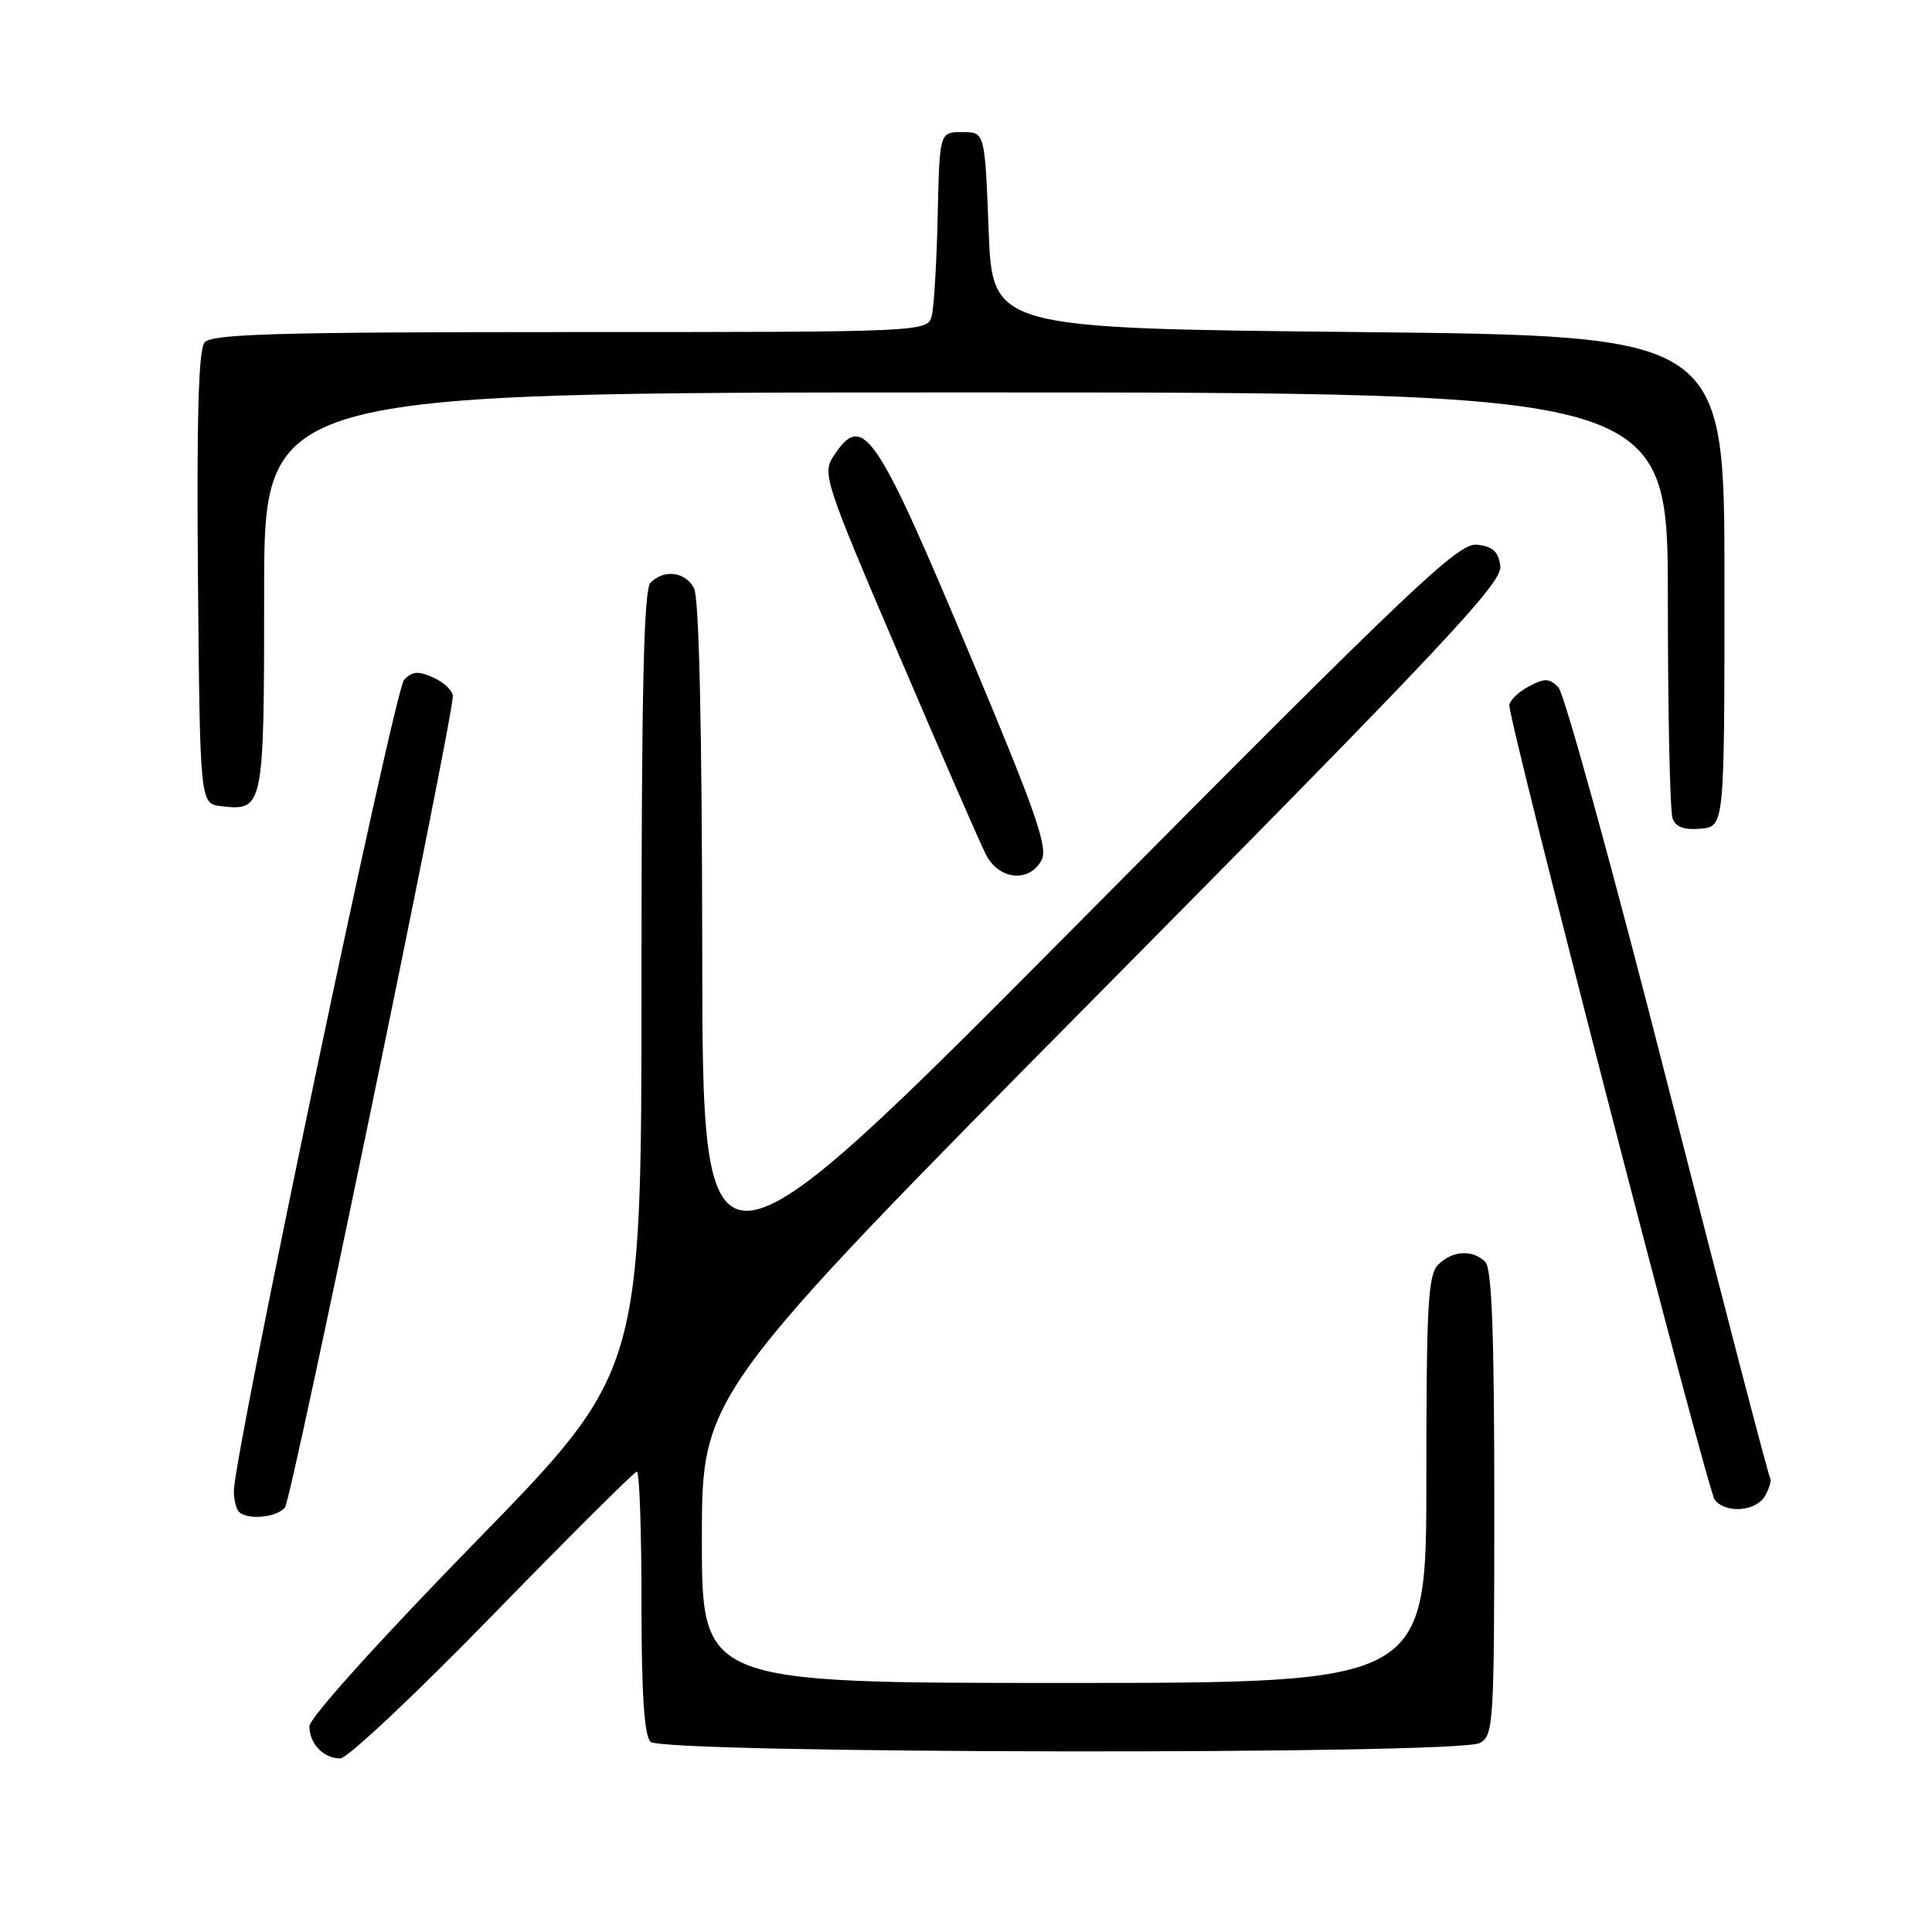 <?xml version="1.0" encoding="UTF-8" standalone="no"?>
<!DOCTYPE svg PUBLIC "-//W3C//DTD SVG 1.1//EN" "http://www.w3.org/Graphics/SVG/1.1/DTD/svg11.dtd" >
<svg xmlns="http://www.w3.org/2000/svg" xmlns:xlink="http://www.w3.org/1999/xlink" version="1.1" viewBox="0 0 256 256">
 <g >
 <path fill="currentColor"
d=" M 65.29 214.00 C 75.47 203.55 84.06 195.00 84.39 195.00 C 84.73 195.00 85.00 202.78 85.00 212.30 C 85.00 224.42 85.36 229.96 86.20 230.80 C 87.78 232.38 193.12 232.54 196.07 230.96 C 197.91 229.98 198.00 228.56 198.00 199.16 C 198.00 176.57 197.68 168.08 196.80 167.20 C 195.14 165.54 192.44 165.70 190.57 167.57 C 189.22 168.92 189.00 172.92 189.00 196.07 C 189.00 223.00 189.00 223.00 141.00 223.00 C 93.00 223.00 93.00 223.00 93.00 203.90 C 93.00 184.81 93.00 184.81 146.05 131.21 C 191.34 85.45 199.05 77.23 198.80 75.05 C 198.57 73.10 197.85 72.43 195.73 72.18 C 193.26 71.90 187.58 77.28 143.03 122.18 C 93.09 172.50 93.09 172.50 93.05 126.18 C 93.02 96.26 92.63 79.18 91.96 77.93 C 90.80 75.75 88.00 75.40 86.20 77.20 C 85.30 78.10 85.00 91.22 85.00 130.09 C 85.00 181.77 85.00 181.77 63.00 204.32 C 50.25 217.38 41.00 227.65 41.00 228.73 C 41.00 231.06 42.86 233.00 45.10 233.00 C 46.03 233.00 55.12 224.45 65.29 214.00 Z  M 37.76 199.75 C 38.65 198.64 60.00 95.42 60.00 92.23 C 60.00 91.53 58.86 90.44 57.46 89.80 C 55.44 88.88 54.65 88.93 53.55 90.07 C 52.27 91.40 30.96 192.93 30.99 197.58 C 30.99 198.73 31.30 199.97 31.67 200.33 C 32.78 201.45 36.69 201.08 37.76 199.75 Z  M 233.93 198.13 C 234.48 197.10 234.76 196.09 234.56 195.88 C 234.35 195.67 228.27 172.32 221.05 144.00 C 213.84 115.67 207.28 91.85 206.49 91.07 C 205.28 89.85 204.68 89.83 202.53 90.98 C 201.14 91.73 200.00 92.85 200.00 93.48 C 200.00 96.01 226.26 197.59 227.22 198.75 C 228.76 200.63 232.79 200.25 233.93 198.13 Z  M 138.01 113.98 C 138.90 112.31 137.28 107.66 128.53 86.80 C 116.01 56.95 114.34 54.50 110.46 60.42 C 108.93 62.75 109.26 63.76 119.06 86.67 C 124.66 99.78 129.87 111.74 130.65 113.25 C 132.36 116.60 136.39 117.00 138.01 113.98 Z  M 228.50 77.00 C 228.50 44.50 228.50 44.50 180.00 44.00 C 131.50 43.50 131.50 43.50 131.00 30.50 C 130.50 17.50 130.50 17.50 127.50 17.50 C 124.50 17.50 124.50 17.50 124.25 28.50 C 124.12 34.55 123.77 40.51 123.48 41.75 C 122.96 44.00 122.96 44.00 75.60 44.00 C 36.71 44.00 28.04 44.25 27.11 45.37 C 26.30 46.34 26.05 55.41 26.23 76.62 C 26.50 106.50 26.50 106.50 29.31 106.82 C 34.94 107.47 35.00 107.16 35.00 78.38 C 35.00 52.00 35.00 52.00 128.00 52.00 C 221.00 52.00 221.00 52.00 221.00 79.42 C 221.00 94.50 221.28 107.57 221.63 108.47 C 222.06 109.61 223.21 110.01 225.38 109.80 C 228.50 109.50 228.50 109.50 228.50 77.00 Z "/>
</g>
</svg>